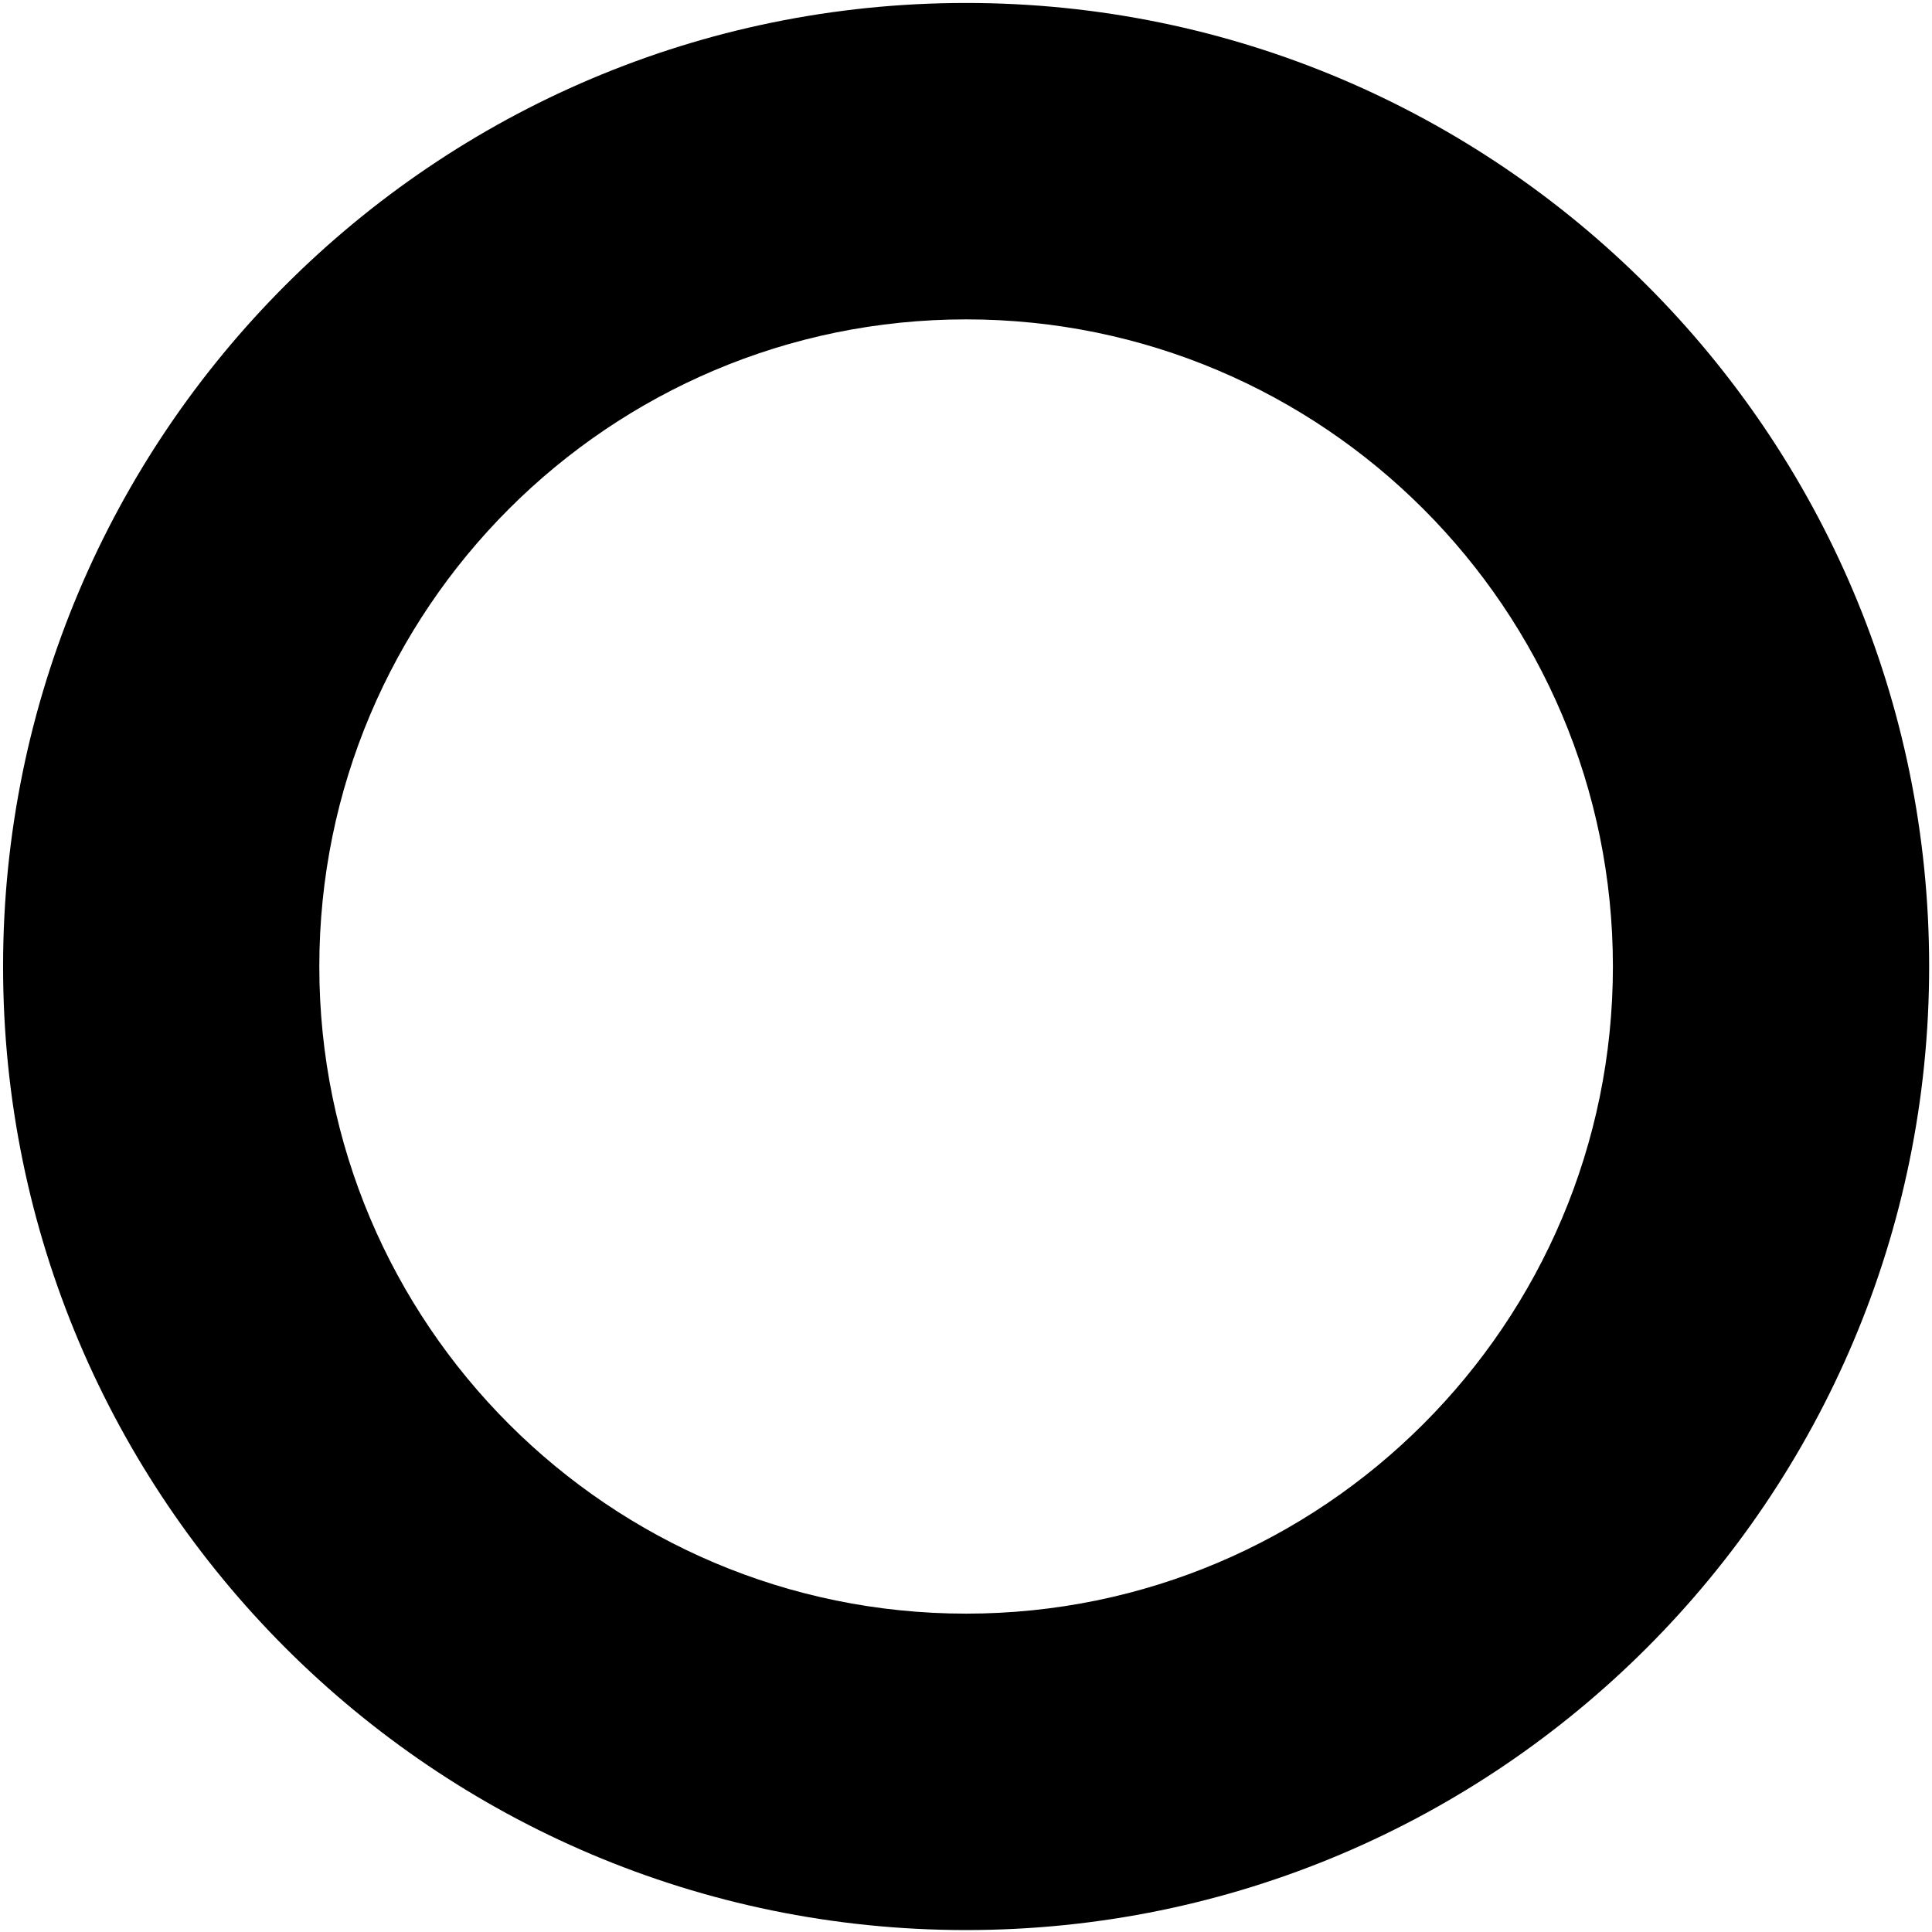 <?xml version="1.0" encoding="UTF-8" standalone="no"?>
<!DOCTYPE svg PUBLIC "-//W3C//DTD SVG 1.1//EN" "http://www.w3.org/Graphics/SVG/1.1/DTD/svg11.dtd">
<svg width="100%" height="100%" viewBox="0 0 250 250" version="1.1" xmlns="http://www.w3.org/2000/svg" xmlns:xlink="http://www.w3.org/1999/xlink" xml:space="preserve" xmlns:serif="http://www.serif.com/" style="fill-rule:evenodd;clip-rule:evenodd;stroke-linejoin:round;stroke-miterlimit:2;">
    <g transform="matrix(1.901,0,0,1.902,-151.319,-99.907)">
        <path d="M145.362,52.729C181.542,52.729 210.915,82.103 210.915,118.283C210.915,154.462 181.542,183.836 145.362,183.836C109.182,183.836 79.809,154.462 79.809,118.283C79.809,82.103 109.182,52.729 145.362,52.729ZM145.362,74.256C169.661,74.256 189.389,93.984 189.389,118.283C189.389,142.581 169.661,162.309 145.362,162.309C121.063,162.309 101.335,142.581 101.335,118.283C101.335,93.984 121.063,74.256 145.362,74.256Z"/>
    </g>
</svg>
